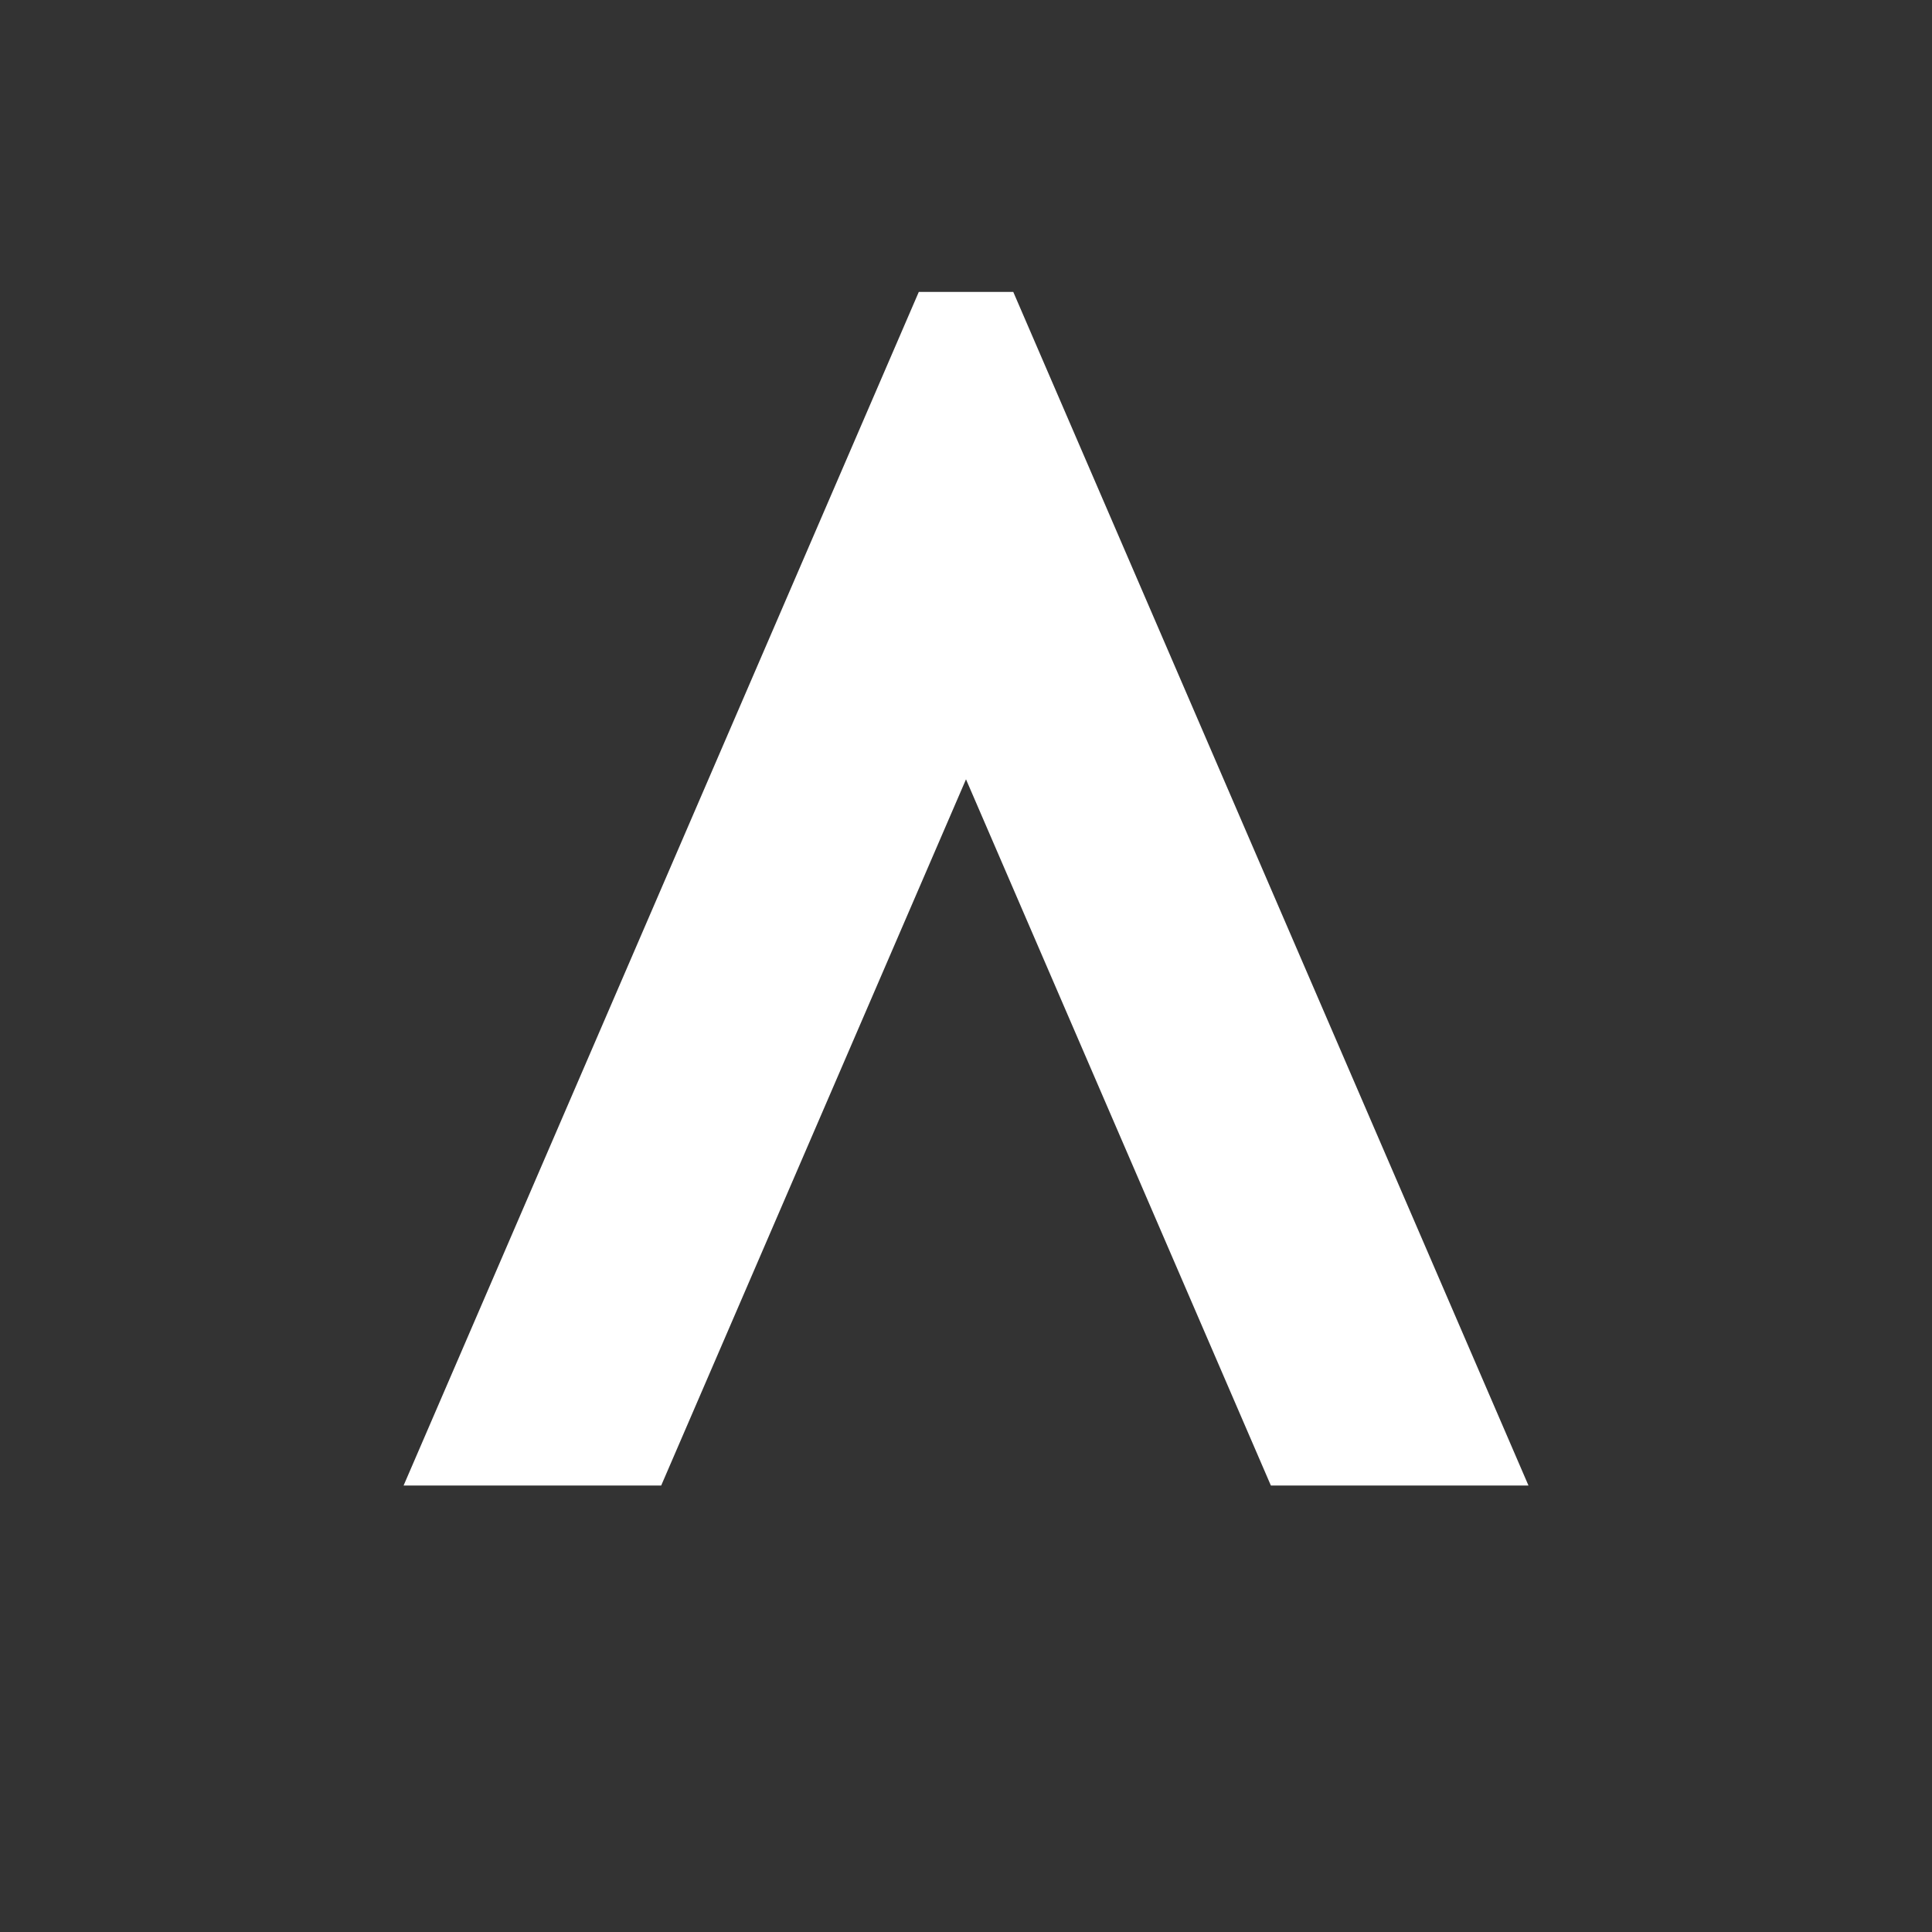 <svg xmlns="http://www.w3.org/2000/svg" viewBox="0 0 30 30">
  <rect x="0" y="0" width="30" height="30" fill="#333333" stroke="none"/>
  <defs>
    <style>
      .icon_AID_a {
        fill: #d8d8d8;
        opacity: 0;
      }

      .icon_AID_b {
        fill: #fff;
      }
    </style>
  </defs>
  <rect class="icon_AID_a" width="30" height="30" />
  <path class="icon_AID_b" d="M13.467,18.534,8.733,7.568,4,18.534H0L8,0H9.467l8,18.534Z" transform="translate(6.267 4.533)" />
</svg>
